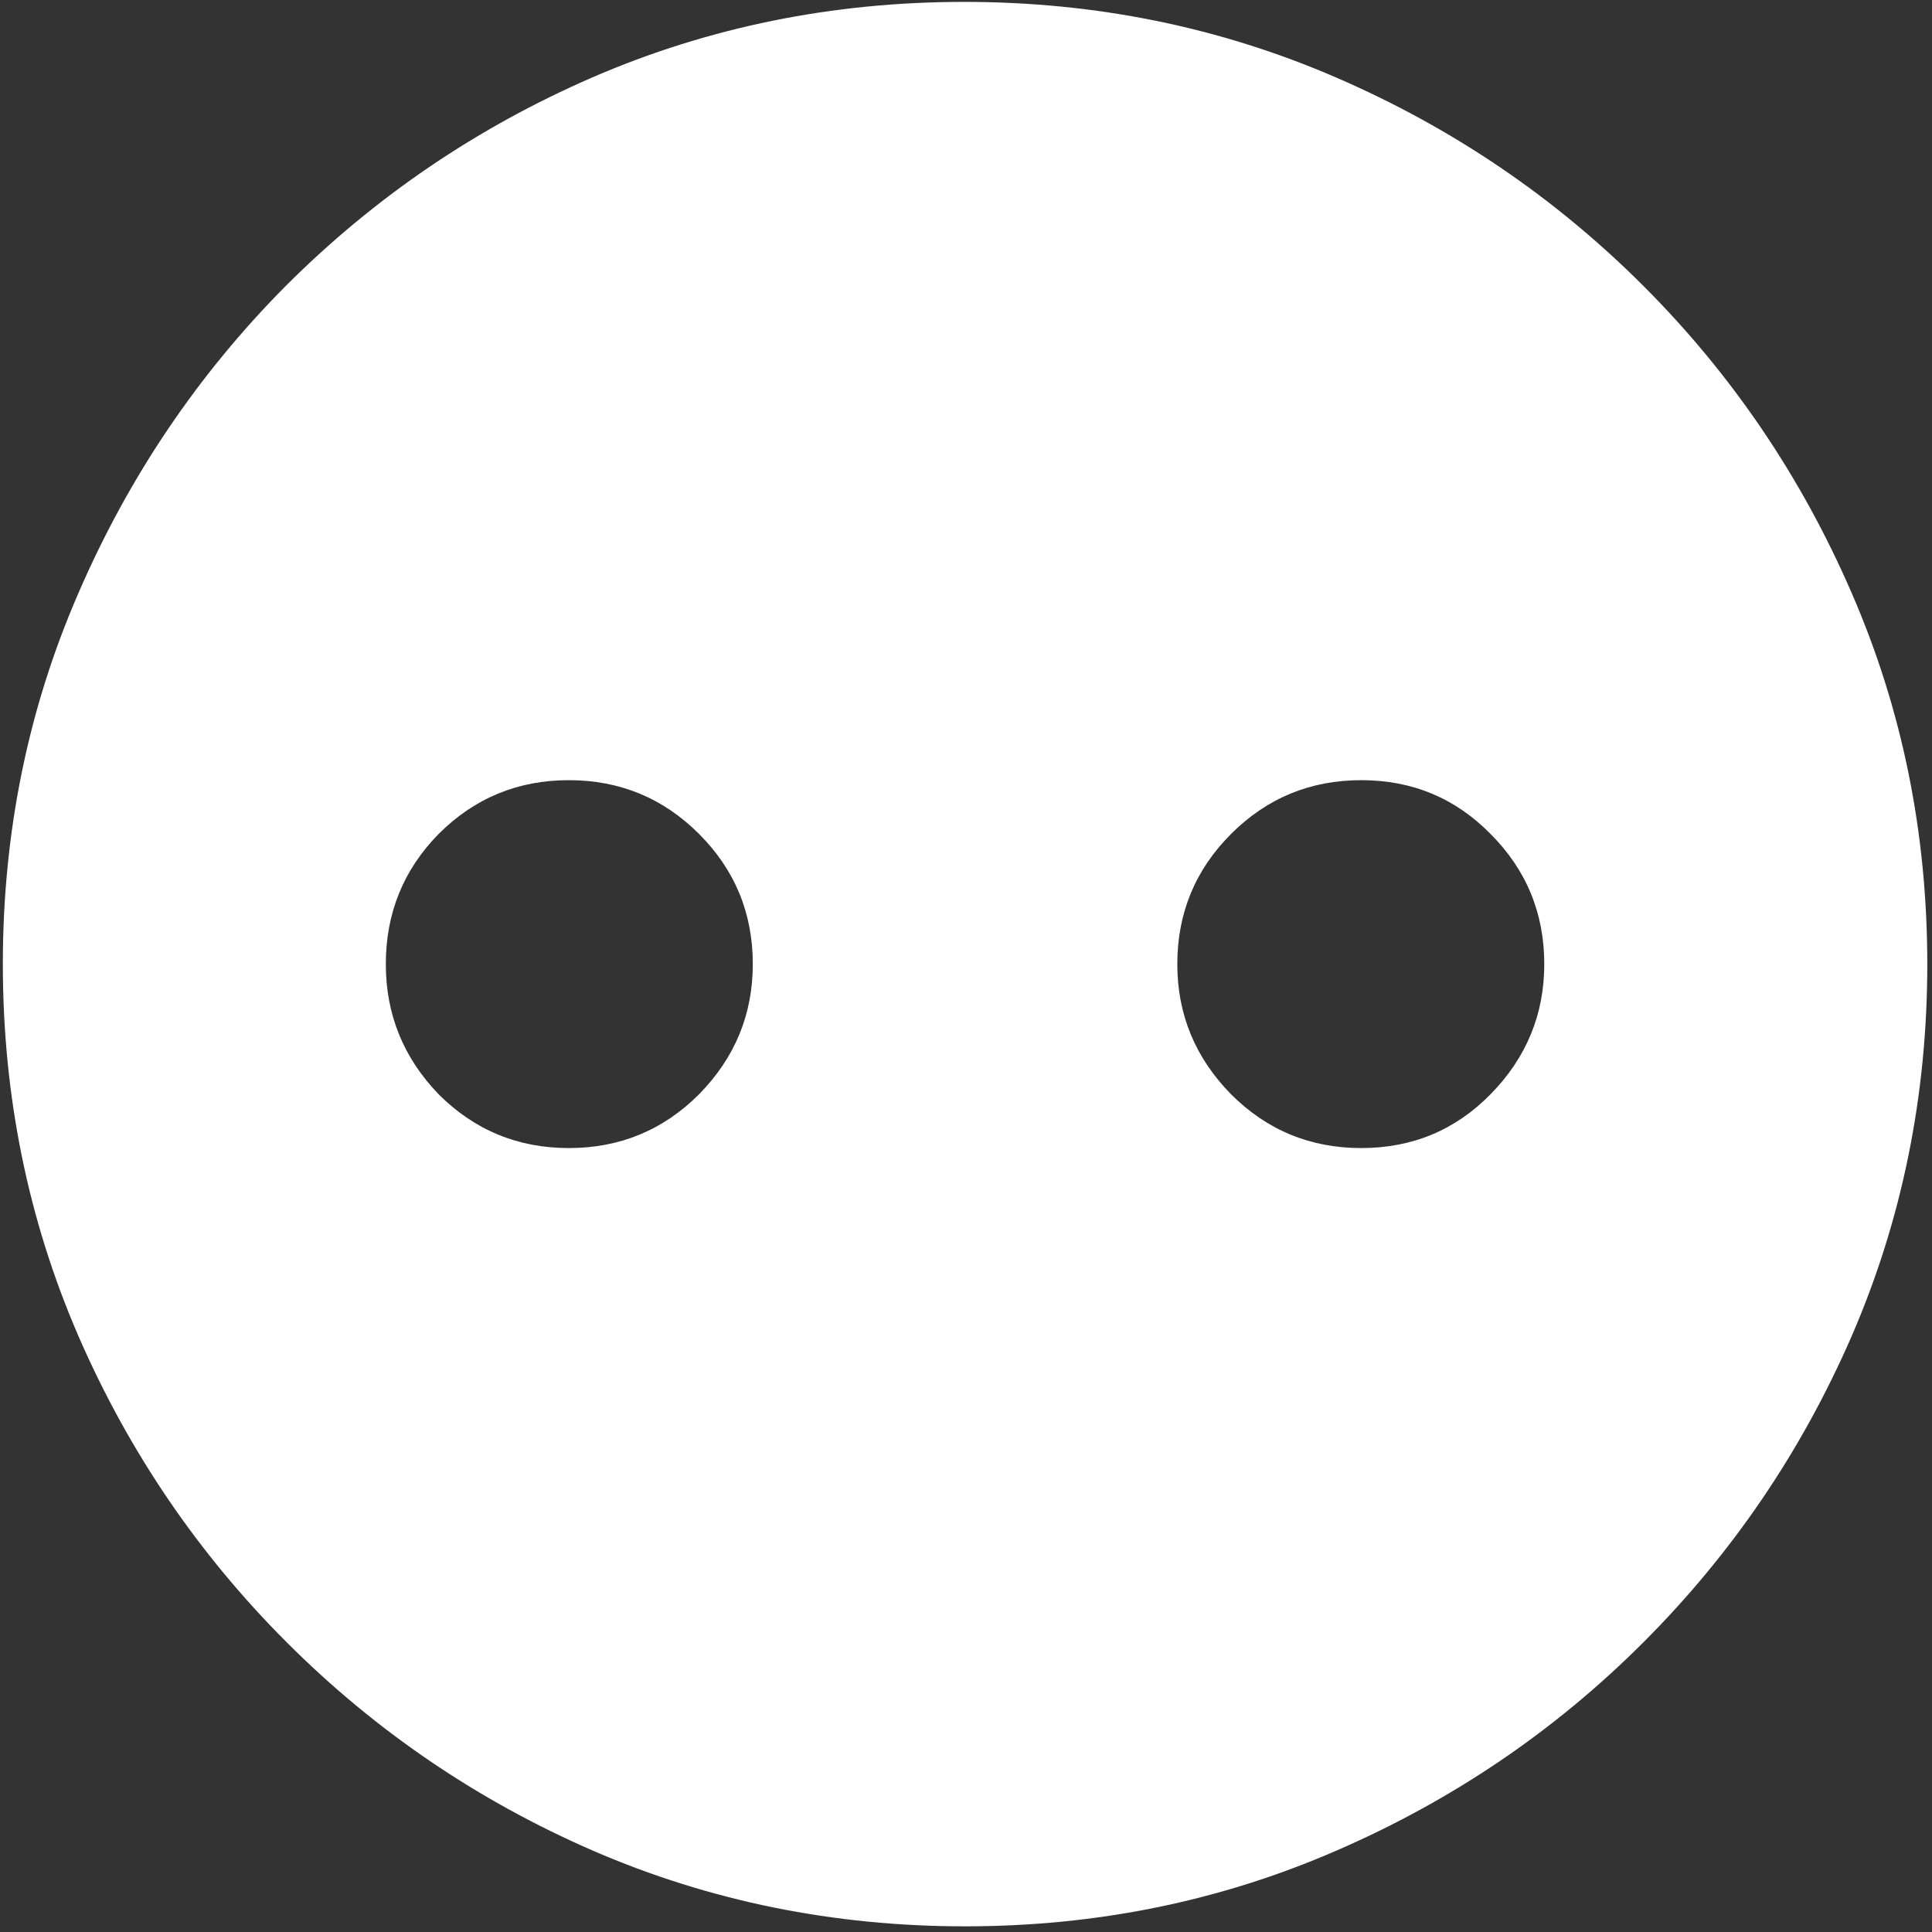 <svg width="128" height="128" viewBox="0 0 128 128" fill="none" xmlns="http://www.w3.org/2000/svg">
<rect x="0" y="0" width="128" height="128" fill="#333333" stroke="none"/>
<path d="M37.688 76.062C34.312 76.062 31.438 74.875 29.062 72.5C26.729 70.083 25.562 67.208 25.562 63.875C25.562 60.5 26.729 57.625 29.062 55.25C31.438 52.875 34.312 51.688 37.688 51.688C41.062 51.688 43.938 52.875 46.312 55.25C48.688 57.625 49.875 60.5 49.875 63.875C49.875 67.208 48.688 70.083 46.312 72.5C43.938 74.875 41.062 76.062 37.688 76.062ZM90.188 76.062C86.812 76.062 83.938 74.875 81.562 72.5C79.188 70.083 78 67.208 78 63.875C78 60.5 79.188 57.625 81.562 55.25C83.938 52.875 86.812 51.688 90.188 51.688C93.562 51.688 96.417 52.875 98.75 55.25C101.125 57.625 102.312 60.5 102.312 63.875C102.312 67.208 101.125 70.083 98.75 72.5C96.417 74.875 93.562 76.062 90.188 76.062ZM63.938 127.625C72.646 127.625 80.833 125.958 88.5 122.625C96.208 119.292 103 114.688 108.875 108.812C114.75 102.938 119.354 96.167 122.688 88.5C126.021 80.792 127.688 72.583 127.688 63.875C127.688 55.167 126.021 46.979 122.688 39.312C119.354 31.604 114.75 24.812 108.875 18.938C103 13.062 96.208 8.458 88.5 5.125C80.792 1.792 72.583 0.125 63.875 0.125C55.167 0.125 46.958 1.792 39.25 5.125C31.583 8.458 24.812 13.062 18.938 18.938C13.104 24.812 8.521 31.604 5.188 39.312C1.854 46.979 0.188 55.167 0.188 63.875C0.188 72.583 1.854 80.792 5.188 88.5C8.521 96.167 13.125 102.938 19 108.812C24.875 114.688 31.646 119.292 39.312 122.625C47.021 125.958 55.229 127.625 63.938 127.625Z" fill="white"/>
</svg>
